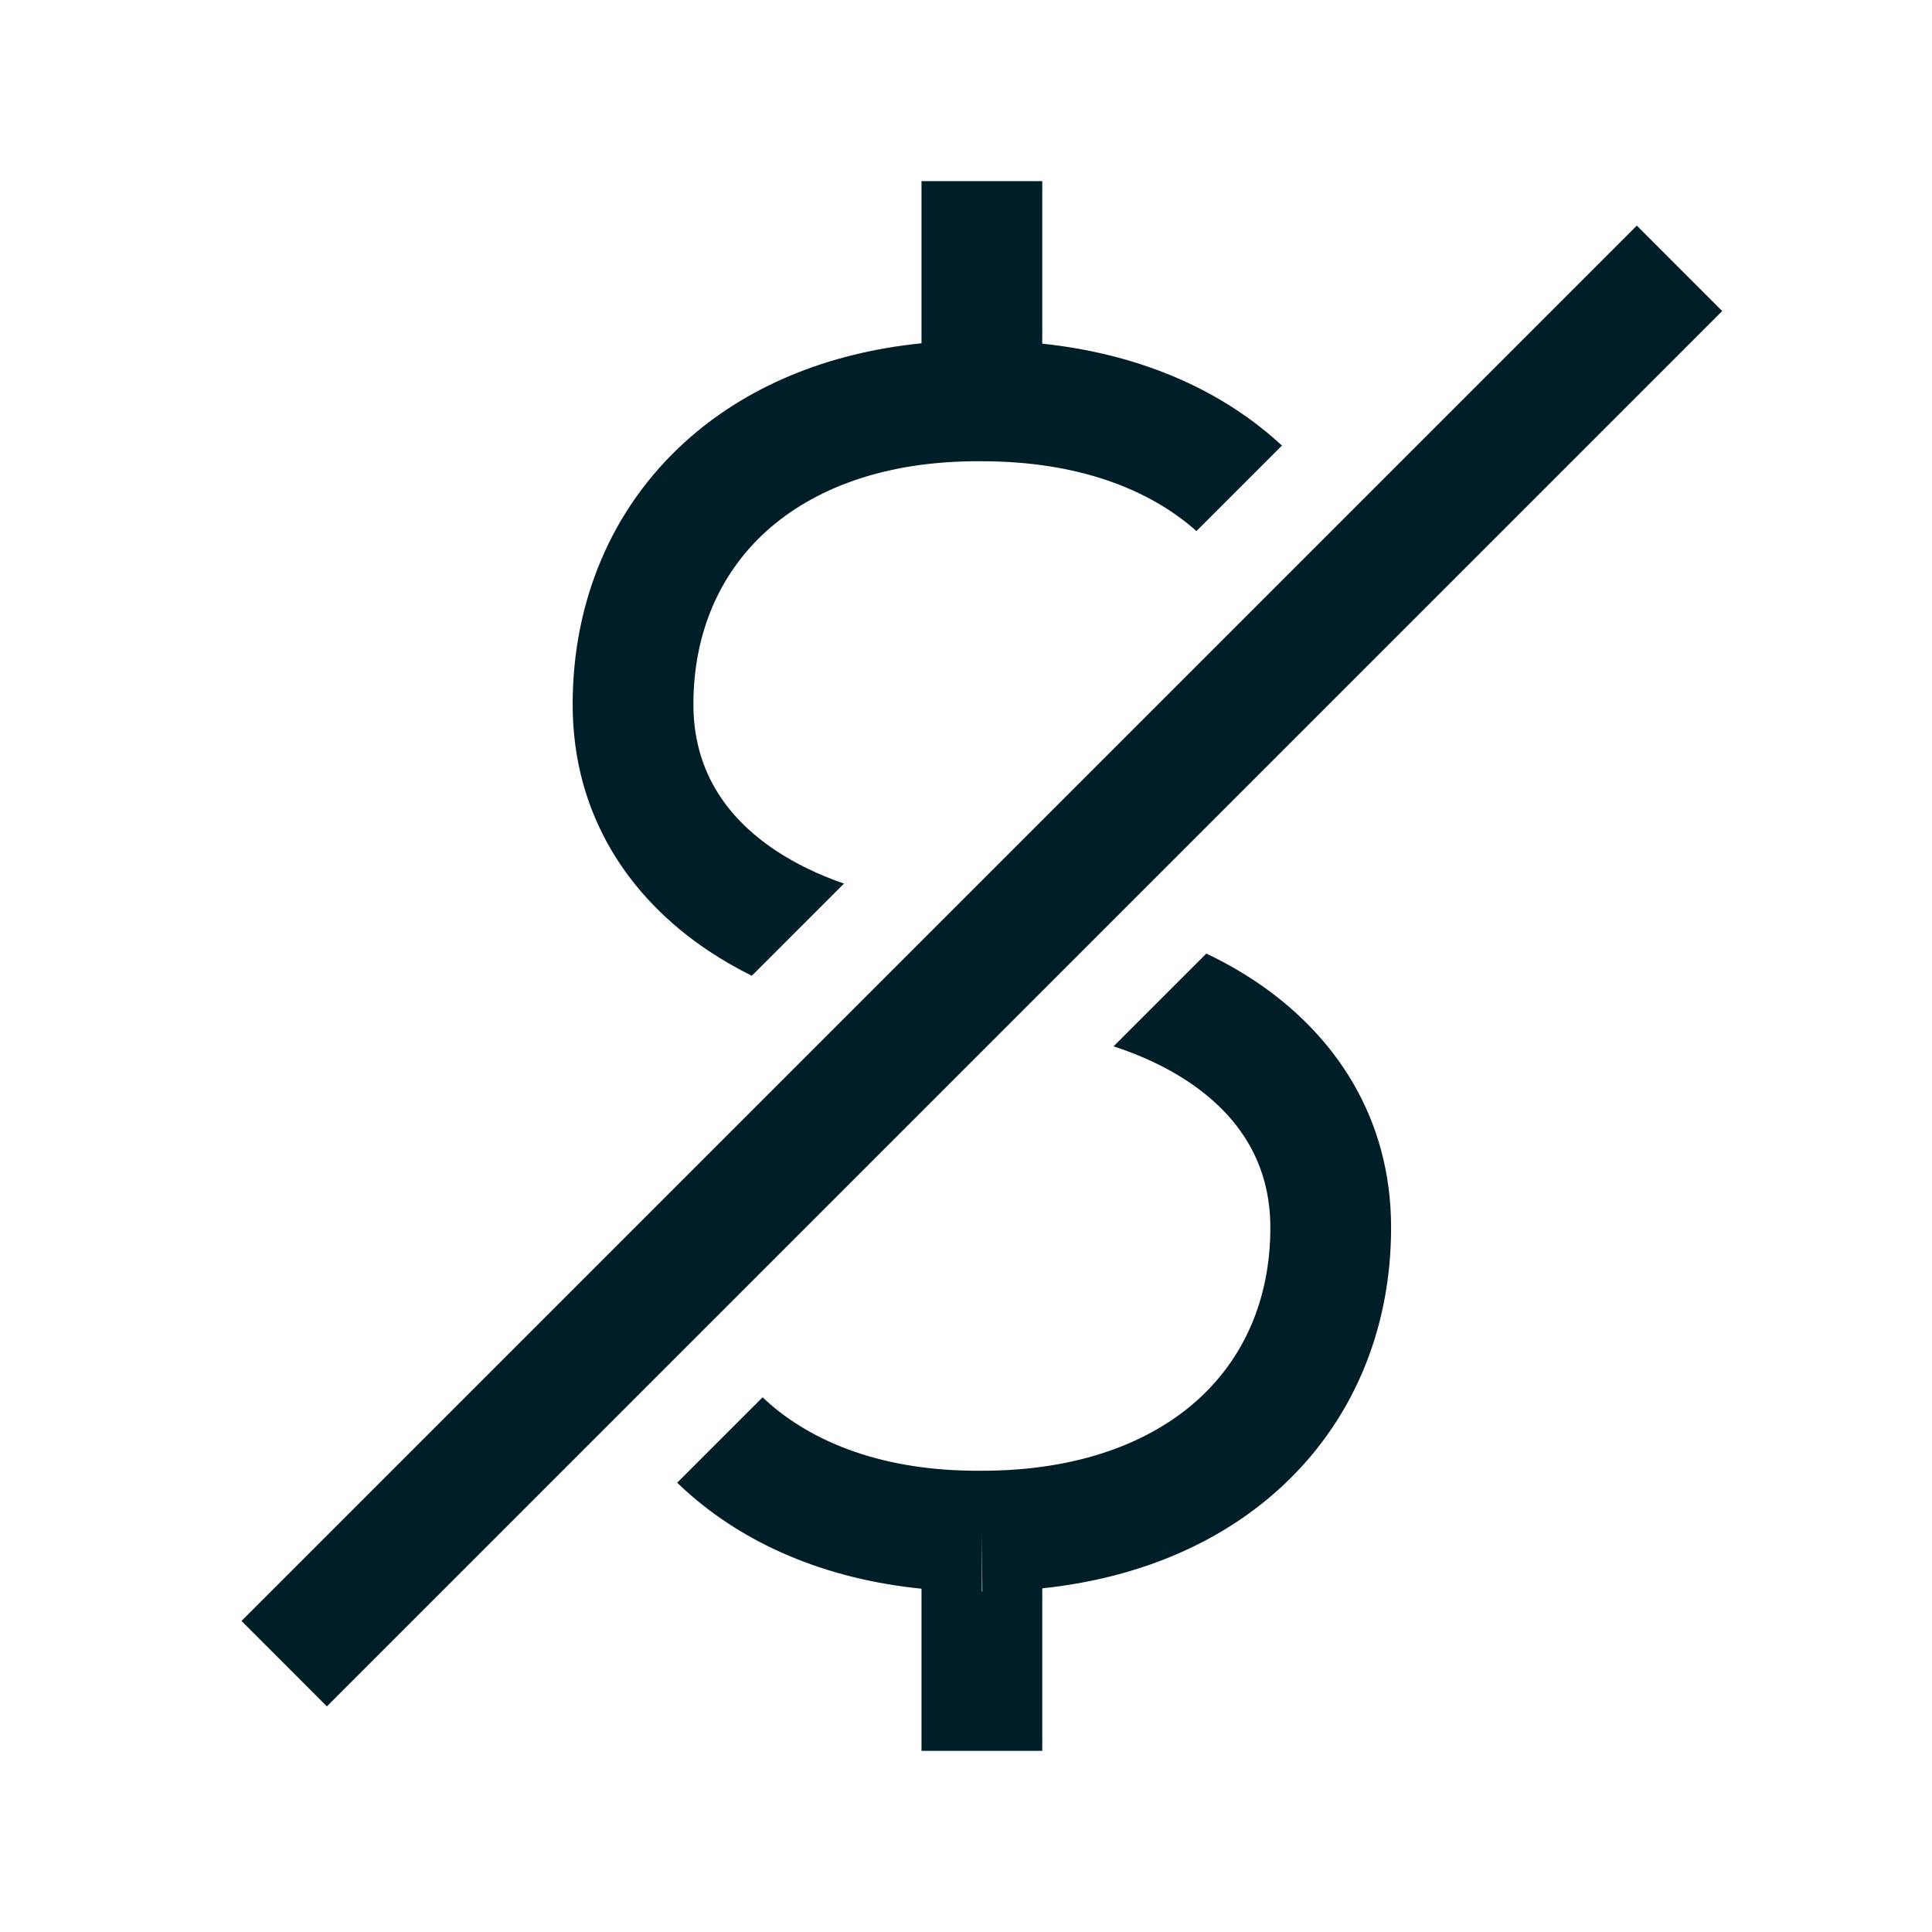 <svg width="32" height="32" viewBox="0 0 32 32" fill="none" xmlns="http://www.w3.org/2000/svg">
<path fill-rule="evenodd" clip-rule="evenodd" d="M15.263 3V3.008V3.017V3.025V3.033V3.042V3.05V3.059V3.067V3.076V3.084V3.093V3.101V3.11V3.118V3.127V3.136V3.144V3.153V3.161V3.17V3.179V3.187V3.196V3.205V3.214V3.222V3.231V3.24V3.249V3.257V3.266V3.275V3.284V3.293V3.302V3.311V3.32V3.328V3.337V3.346V3.355V3.364V3.373V3.382V3.391V3.4V3.409V3.418V3.427V3.436V3.446V3.455V3.464V3.473V3.482V3.491V3.5V3.509V3.519V3.528V3.537V3.546V3.555V3.565V3.574V3.583V3.592V3.601V3.611V3.62V3.629V3.639V3.648V3.657V3.667V3.676V3.685V3.695V3.704V3.713V3.723V3.732V3.741V3.751V3.76V3.769V3.779V3.788V3.798V3.807V3.817V3.826V3.835V3.845V3.854V3.864V3.873V3.883V3.892V3.902V3.911V3.921V3.93V3.94V3.949V3.959V3.968V3.978V3.987V3.997V4.006V4.016V4.025V4.035V4.044V4.054V4.063V4.073V4.082V4.092V4.102V4.111V4.121V4.13V4.14V4.149V4.159V4.168V4.178V4.188V4.197V4.207V4.216V4.226V4.235V4.245V4.255V4.264V4.274V4.283V4.293V4.302V4.312V4.321V4.331V4.341V4.35V4.36V4.369V4.379V4.388V4.398V4.407V4.417V4.426V4.436V4.446V4.455V4.465V4.474V4.484V4.493V4.503V4.512V4.522V4.531V4.541V4.55V4.56V4.569V4.579V4.588V4.598V4.607V4.617V4.626V4.635V4.645V4.654V4.664V4.673V4.683V4.692V4.701V4.711V4.72V4.73V4.739V4.748V4.758V4.767V4.776V4.786V4.795V4.804V4.814V4.823V4.832V4.842V4.851V4.86V4.869V4.879V4.888V4.897V4.906V4.916V4.925V4.934V4.943V4.952V4.962V4.971V4.98V4.989V4.998V5.007V5.016V5.026V5.035V5.044V5.053V5.062V5.071V5.08V5.089V5.098V5.107V5.116V5.125V5.134V5.143V5.152V5.161V5.169V5.178V5.187V5.196V5.205V5.214V5.223V5.231V5.24V5.249V5.258V5.266V5.275V5.284V5.293V5.301V5.31V5.319V5.327V5.336V5.344V5.353V5.362V5.37V5.379V5.387V5.396V5.404V5.413V5.421V5.43V5.438V5.446V5.455V5.463V5.472V5.48V5.488V5.496V5.505V5.513V5.521V5.529V5.538V5.546V5.554V5.562V5.57V5.578V5.586V5.595V5.603V5.611V5.619V5.627V5.635V5.643V5.65V5.658V5.666V5.674V5.682V5.686C13.692 5.844 12.352 6.409 11.348 7.318C10.13 8.421 9.485 9.961 9.485 11.667C9.485 13.499 10.422 14.873 11.736 15.749C11.964 15.901 12.203 16.038 12.452 16.162L13.979 14.635C13.561 14.491 13.178 14.306 12.845 14.085C11.992 13.516 11.485 12.723 11.485 11.667C11.485 10.483 11.923 9.496 12.691 8.8C13.464 8.1 14.651 7.627 16.255 7.64V7.64H16.263C17.859 7.64 19.043 8.107 19.817 8.796L21.233 7.38C21.214 7.362 21.195 7.345 21.175 7.327C20.171 6.422 18.832 5.858 17.263 5.692V5.69V5.682V5.674V5.666V5.658V5.65V5.643V5.635V5.627V5.619V5.611V5.603V5.595V5.586V5.578V5.57V5.562V5.554V5.546V5.538V5.529V5.521V5.513V5.505V5.496V5.488V5.48V5.472V5.463V5.455V5.446V5.438V5.43V5.421V5.413V5.404V5.396V5.387V5.379V5.37V5.362V5.353V5.344V5.336V5.327V5.319V5.31V5.301V5.293V5.284V5.275V5.266V5.258V5.249V5.24V5.231V5.223V5.214V5.205V5.196V5.187V5.178V5.169V5.161V5.152V5.143V5.134V5.125V5.116V5.107V5.098V5.089V5.08V5.071V5.062V5.053V5.044V5.035V5.026V5.016V5.007V4.998V4.989V4.98V4.971V4.962V4.952V4.943V4.934V4.925V4.916V4.906V4.897V4.888V4.879V4.869V4.86V4.851V4.842V4.832V4.823V4.814V4.804V4.795V4.786V4.776V4.767V4.758V4.748V4.739V4.73V4.72V4.711V4.701V4.692V4.683V4.673V4.664V4.654V4.645V4.635V4.626V4.617V4.607V4.598V4.588V4.579V4.569V4.56V4.55V4.541V4.531V4.522V4.512V4.503V4.493V4.484V4.474V4.465V4.455V4.446V4.436V4.426V4.417V4.407V4.398V4.388V4.379V4.369V4.36V4.35V4.341V4.331V4.321V4.312V4.302V4.293V4.283V4.274V4.264V4.255V4.245V4.235V4.226V4.216V4.207V4.197V4.188V4.178V4.168V4.159V4.149V4.14V4.13V4.121V4.111V4.102V4.092V4.082V4.073V4.063V4.054V4.044V4.035V4.025V4.016V4.006V3.997V3.987V3.978V3.968V3.959V3.949V3.94V3.93V3.921V3.911V3.902V3.892V3.883V3.873V3.864V3.854V3.845V3.835V3.826V3.817V3.807V3.798V3.788V3.779V3.769V3.76V3.751V3.741V3.732V3.723V3.713V3.704V3.695V3.685V3.676V3.667V3.657V3.648V3.639V3.629V3.62V3.611V3.601V3.592V3.583V3.574V3.565V3.555V3.546V3.537V3.528V3.519V3.509V3.5V3.491V3.482V3.473V3.464V3.455V3.446V3.436V3.427V3.418V3.409V3.4V3.391V3.382V3.373V3.364V3.355V3.346V3.337V3.328V3.32V3.311V3.302V3.293V3.284V3.275V3.266V3.257V3.249V3.24V3.231V3.222V3.214V3.205V3.196V3.187V3.179V3.17V3.161V3.153V3.144V3.136V3.127V3.118V3.11V3.101V3.093V3.084V3.076V3.067V3.059V3.05V3.042V3.033V3.025V3.017V3.008V3H15.263ZM12.691 23.2C12.671 23.181 12.651 23.163 12.631 23.144L11.216 24.559C11.26 24.6 11.304 24.642 11.348 24.682C12.352 25.591 13.692 26.156 15.263 26.314V29H17.263V26.308C18.832 26.142 20.171 25.578 21.175 24.673C22.394 23.574 23.041 22.04 23.041 20.333C23.041 18.501 22.103 17.127 20.79 16.251C20.534 16.081 20.263 15.928 19.981 15.794L18.444 17.331C18.902 17.479 19.321 17.676 19.68 17.915C20.533 18.484 21.041 19.277 21.041 20.333C21.041 21.516 20.604 22.495 19.836 23.187C19.061 23.886 17.872 24.36 16.263 24.36V24.36L16.255 24.36C14.651 24.373 13.464 23.9 12.691 23.2ZM16.263 26.36H16.267L16.271 26.36L16.263 25.36V26.36ZM27.111 3.737L4 26.848L5.414 28.263L28.525 5.152L27.111 3.737Z" fill="#001E27"/>
</svg>
